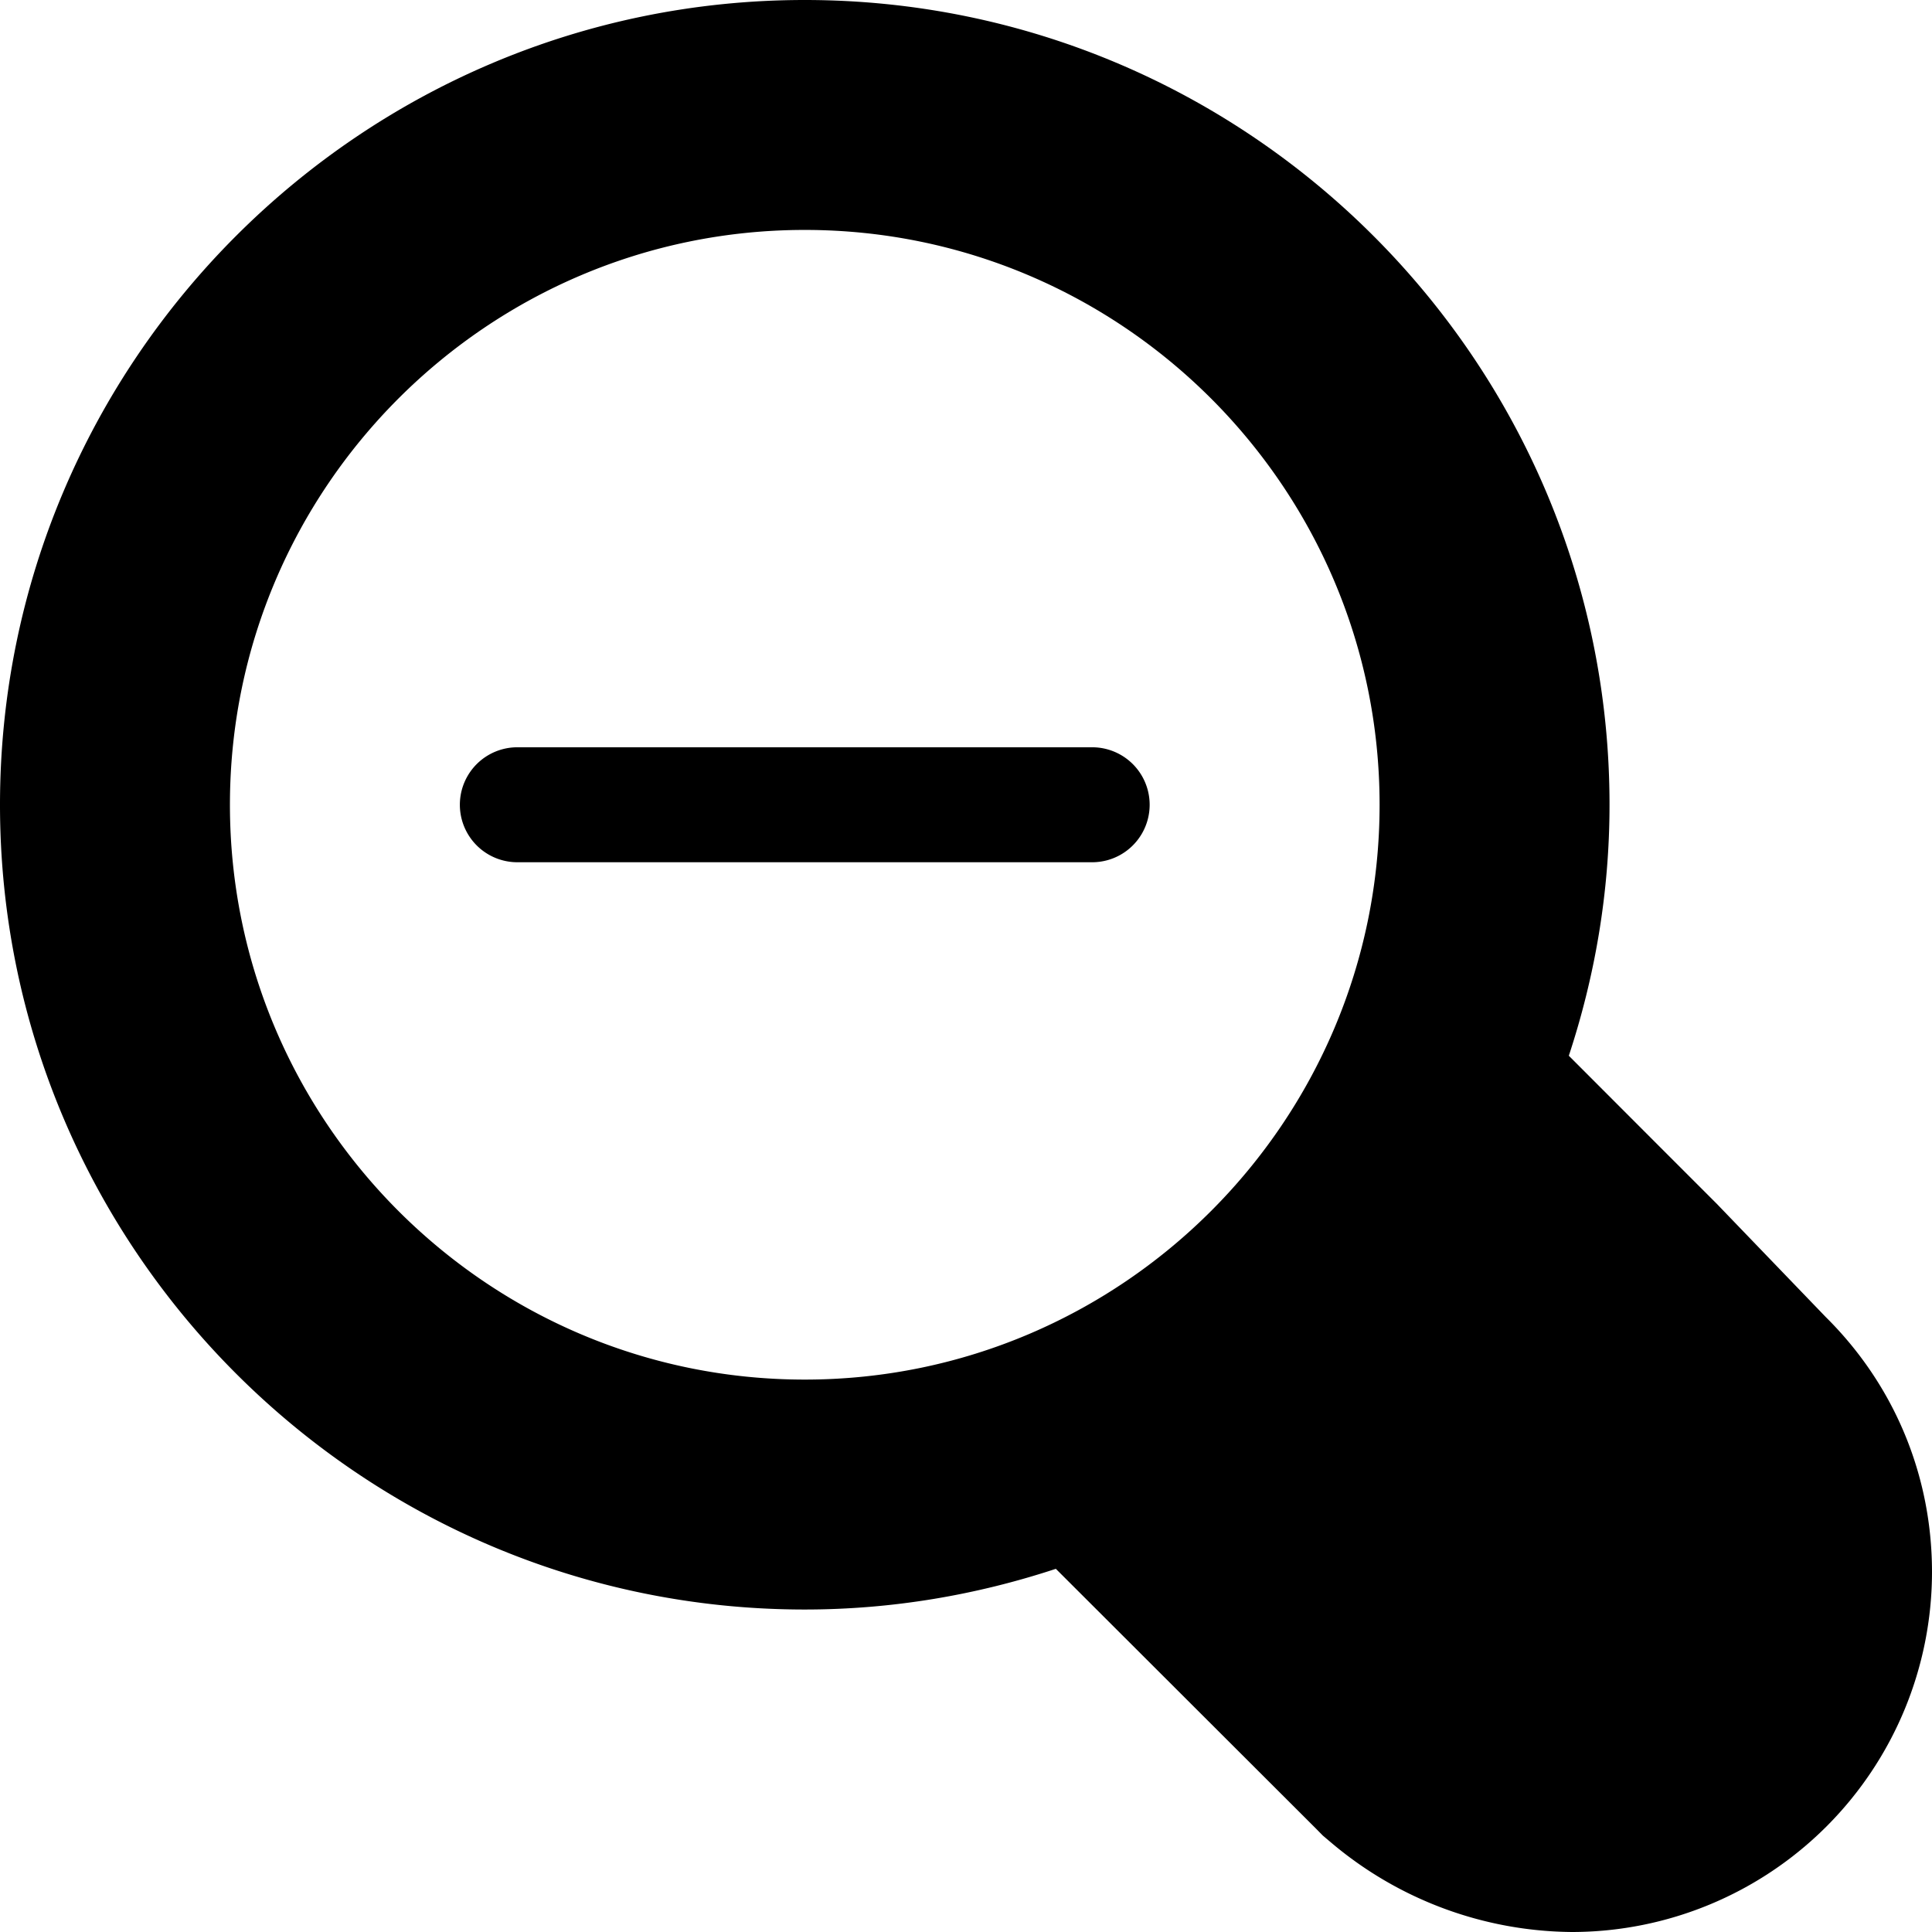 <svg xmlns="http://www.w3.org/2000/svg" version="1.2" viewBox="0 0 16.805 16.805"><path d="M9.5 6.5h-5a.5.5 0 0 0 0 1h5a.5.5 0 0 0 0-1zm6.381 4.956l-.949-.986-.537-.537-.749-.75C13.873 8.495 14 7.763 14 7c0-3.859-3.14-7-7-7S0 3.141 0 7s3.14 7 7 7c.763 0 1.496-.127 2.184-.354l.75.749 1.512 1.51.06.061.065.055a3.28 3.28 0 0 0 2.104.784 3.134 3.134 0 0 0 3.13-3.131c0-.84-.328-1.628-.924-2.218zM2 7c0-2.757 2.243-5 5-5s5 2.243 5 5-2.243 5-5 5-5-2.243-5-5z"/></svg>